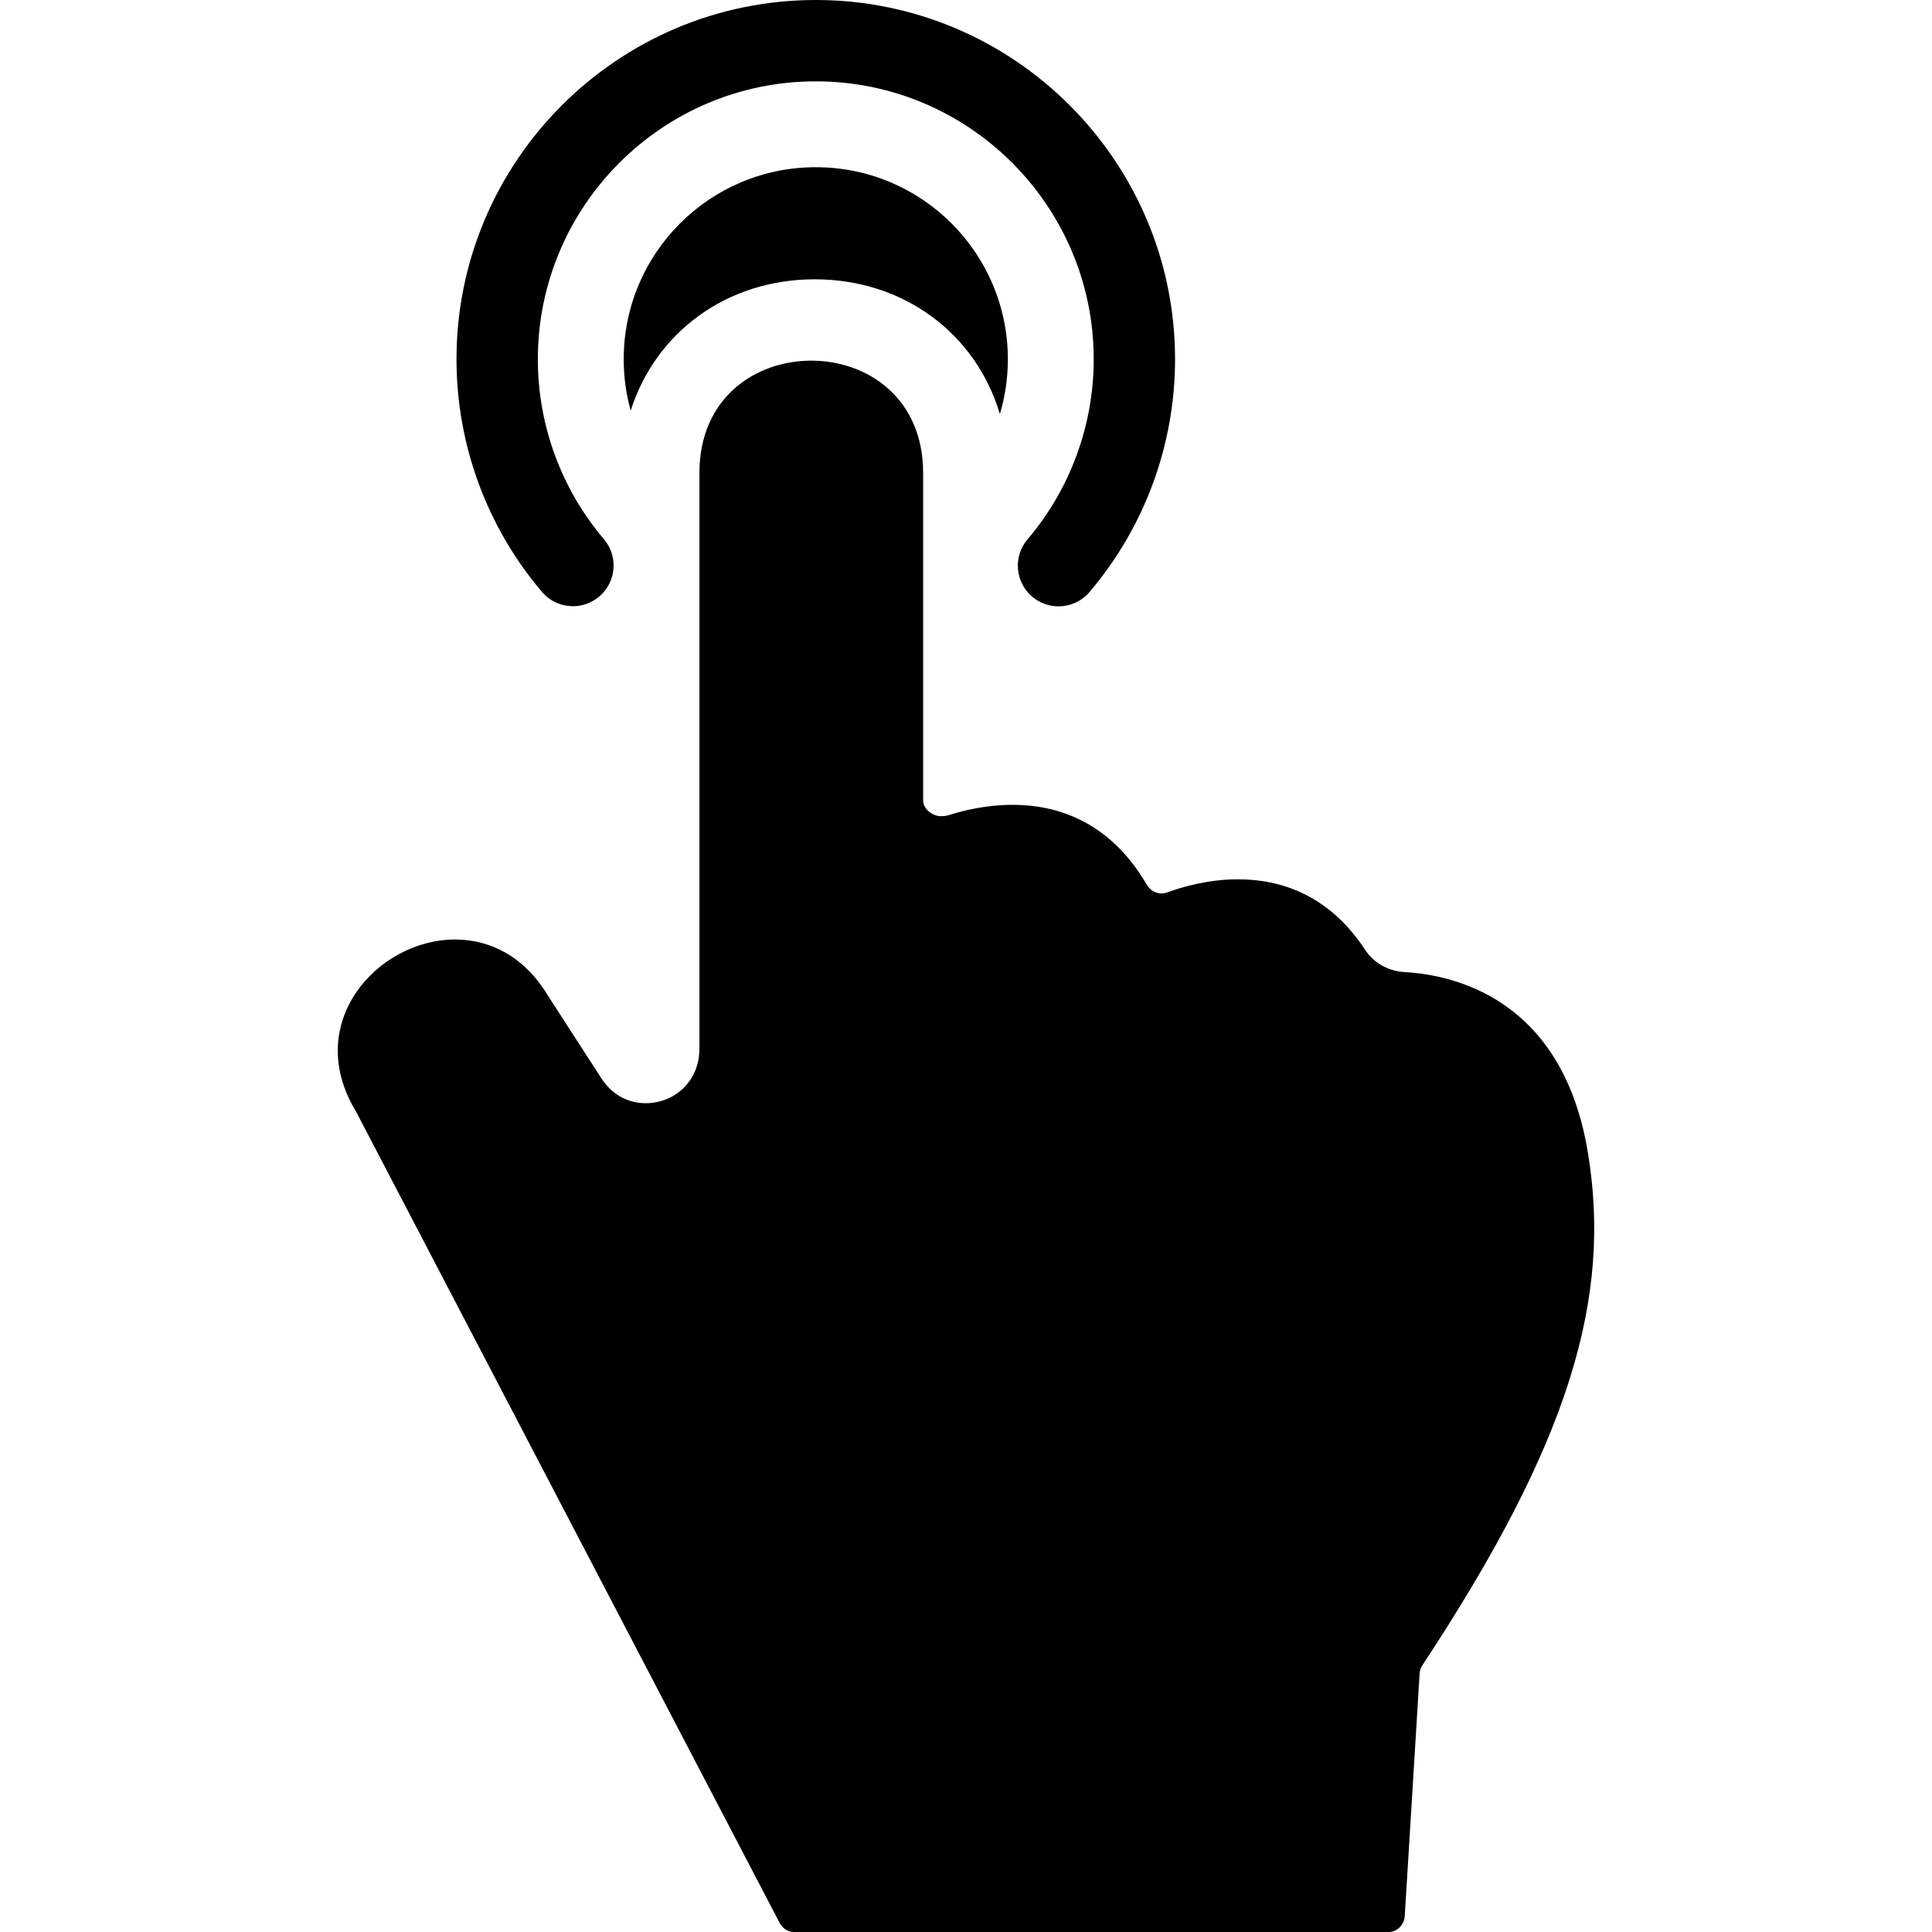 <?xml version="1.0" encoding="iso-8859-1"?>
<!-- Generator: Adobe Illustrator 19.0.0, SVG Export Plug-In . SVG Version: 6.00 Build 0)  -->
<svg version="1.1" id="Capa_1" xmlns="http://www.w3.org/2000/svg" xmlns:xlink="http://www.w3.org/1999/xlink" x="0px" y="0px"
	 viewBox="0 0 285 285" style="enable-background:new 0 0 285 285;" xml:space="preserve">
<g>
	<path d="M88.4,87.996c2.525-2.146,2.832-5.933,0.687-8.458C82.801,72.144,79.34,62.719,79.34,53c0-22.607,18.393-41,41-41
		c22.607,0,41,18.393,41,41c0,9.729-3.467,19.161-9.761,26.557c-2.148,2.523-1.843,6.311,0.681,8.458
		c1.129,0.961,2.511,1.431,3.886,1.431c1.698,0,3.386-0.717,4.572-2.111C168.858,77.77,173.34,65.576,173.34,53
		c0-29.225-23.775-53-53-53c-29.225,0-53,23.775-53,53c0,12.563,4.476,24.748,12.602,34.31C82.089,89.835,85.873,90.141,88.4,87.996
		z"/>
	<path d="M120.186,41.201c13.228,0,23.812,8.105,27.313,19.879c0.761-2.562,1.176-5.271,1.176-8.08
		c0-15.649-12.685-28.335-28.335-28.335c-15.648,0-28.334,12.686-28.334,28.335c0,2.623,0.364,5.16,1.031,7.571
		C96.691,49.076,107.152,41.201,120.186,41.201z"/>
	<path d="M234.21,169.856c-3.769-22.452-19.597-26.04-27.034-26.462c-2.342-0.133-4.516-1.32-5.801-3.282
		c-5.388-8.225-12.609-10.4-18.742-10.4c-4.405,0-8.249,1.122-10.449,1.932c-0.275,0.102-0.559,0.15-0.837,0.15
		c-0.87,0-1.701-0.47-2.163-1.262c-5.472-9.387-13.252-11.809-19.822-11.809c-3.824,0-7.237,0.82-9.548,1.564
		c-0.241,0.077-0.764,0.114-1.001,0.114c-1.256,0-2.637-1.03-2.637-2.376V69.753c0-11.035-8.224-16.552-16.5-16.552
		c-8.276,0-16.5,5.517-16.5,16.552v84.912c0,4.989-3.811,8.074-7.918,8.074c-2.495,0-4.899-1.138-6.552-3.678l-7.937-12.281
		c-3.508-5.788-8.576-8.188-13.625-8.189c-11.412-0.001-22.574,12.258-14.644,25.344l62.491,119.692
		c0.408,0.782,1.225,1.373,2.108,1.373h87.757c1.253,0,2.289-1.075,2.365-2.325l2.196-35.816c0.025-0.413,0.162-0.84,0.39-1.186
		C231.591,212.679,237.828,191.414,234.21,169.856z"/>
</g>
<g>
</g>
<g>
</g>
<g>
</g>
<g>
</g>
<g>
</g>
<g>
</g>
<g>
</g>
<g>
</g>
<g>
</g>
<g>
</g>
<g>
</g>
<g>
</g>
<g>
</g>
<g>
</g>
<g>
</g>
</svg>
